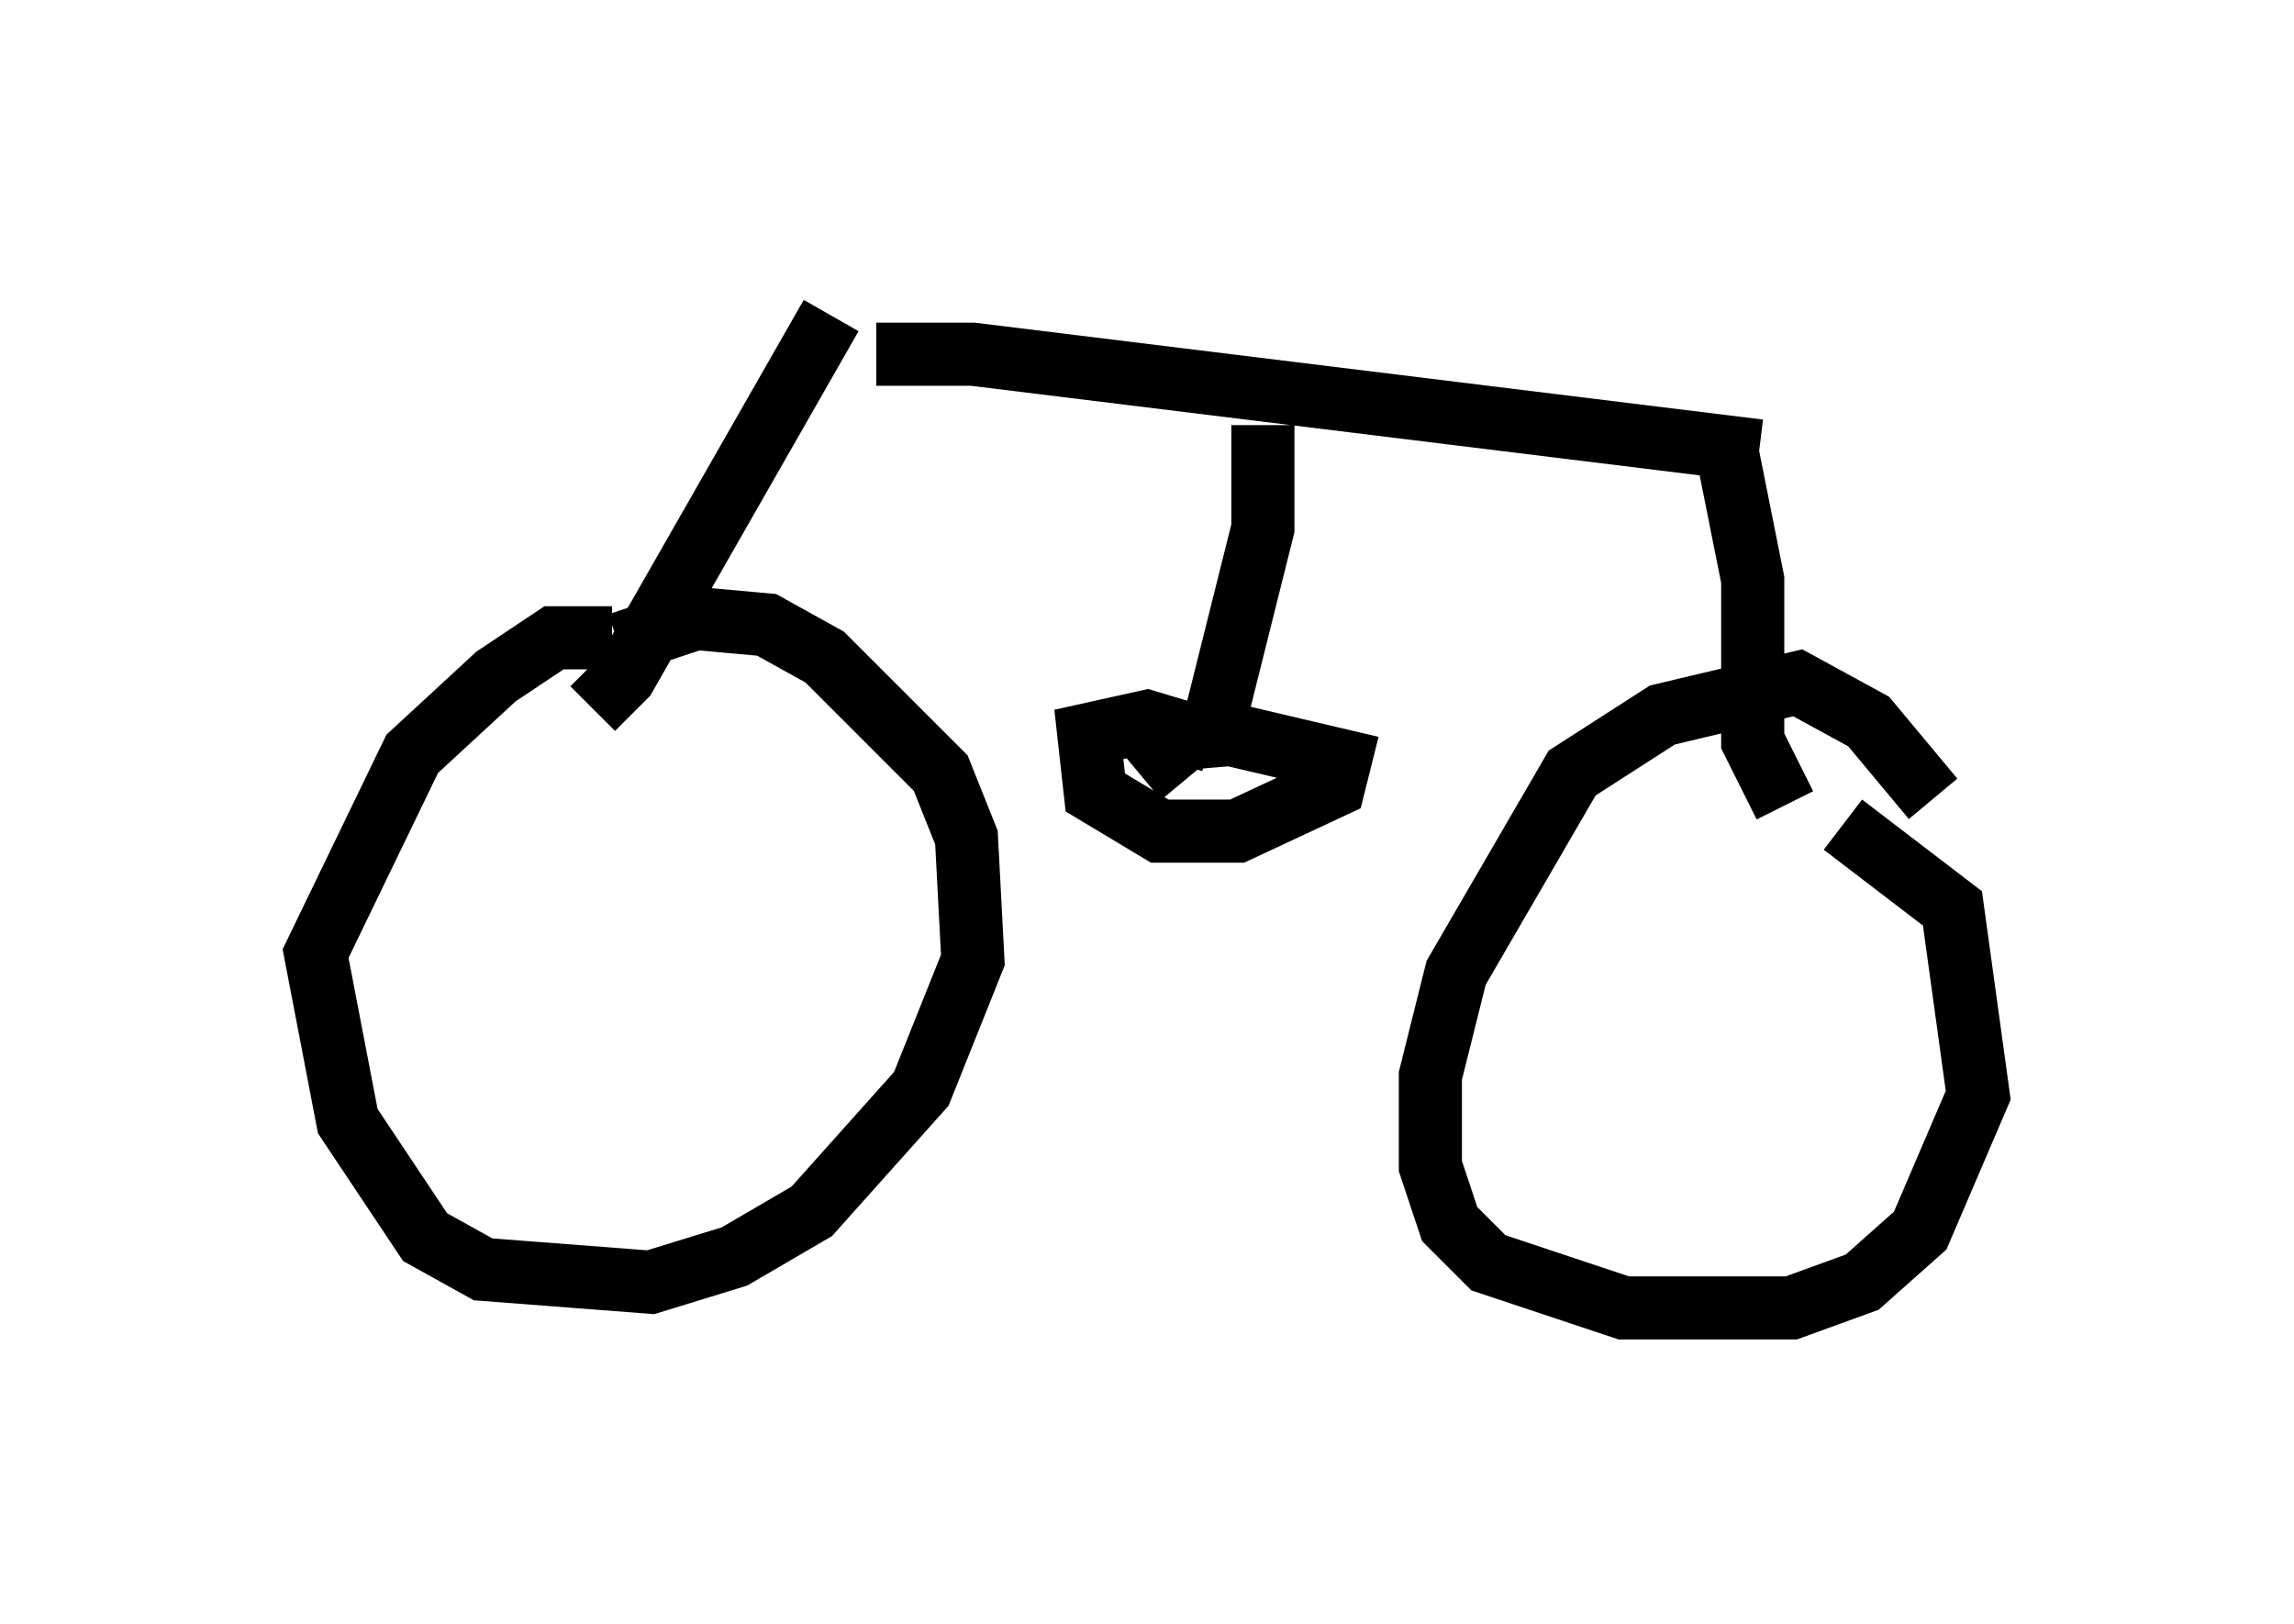 <?xml version="1.0" encoding="utf-8" ?>
<svg baseProfile="full" height="25.721" version="1.1" width="36.338" xmlns="http://www.w3.org/2000/svg" xmlns:ev="http://www.w3.org/2001/xml-events" xmlns:xlink="http://www.w3.org/1999/xlink"><defs /><rect fill="white" height="25.721" width="36.338" x="0" y="0" /><path d="M10.41, 10.41 m-0.715, -0.306 l-0.919, 0.0 -0.919, 0.613 l-1.327, 1.225 -1.531, 3.165 l0.51, 2.654 1.225, 1.838 l0.919, 0.51 2.654, 0.204 l1.327, -0.408 1.225, -0.715 l1.735, -1.94 0.817, -2.042 l-0.102, -1.94 -0.408, -1.021 l-1.838, -1.838 -0.919, -0.51 l-1.123, -0.102 -1.225, 0.408 m20.825, 2.45 l-1.021, -1.225 -1.123, -0.613 l-2.144, 0.51 -1.429, 0.919 l-1.838, 3.165 -0.408, 1.633 l0.0, 1.429 0.306, 0.919 l0.613, 0.613 2.144, 0.715 l2.654, 0.0 1.123, -0.408 l0.919, -0.817 0.919, -2.144 l-0.408, -2.96 -1.735, -1.327 m-19.804, -1.838 l0.51, -0.51 3.267, -5.717 m0.715, 0.613 l1.531, 0.0 12.454, 1.531 m-0.51, 0.0 l0.408, 2.042 0.0, 2.552 l0.51, 1.021 m-8.269, -6.023 l0.0, 1.633 -0.817, 3.267 m0.0, 0.102 l-1.021, -0.306 -0.919, 0.204 l0.102, 0.919 1.021, 0.613 l1.225, 0.0 1.531, -0.715 l0.102, -0.408 -1.735, -0.408 l-1.225, 0.102 0.51, 0.613 " fill="none" stroke="black" stroke-width="1" /></svg>
